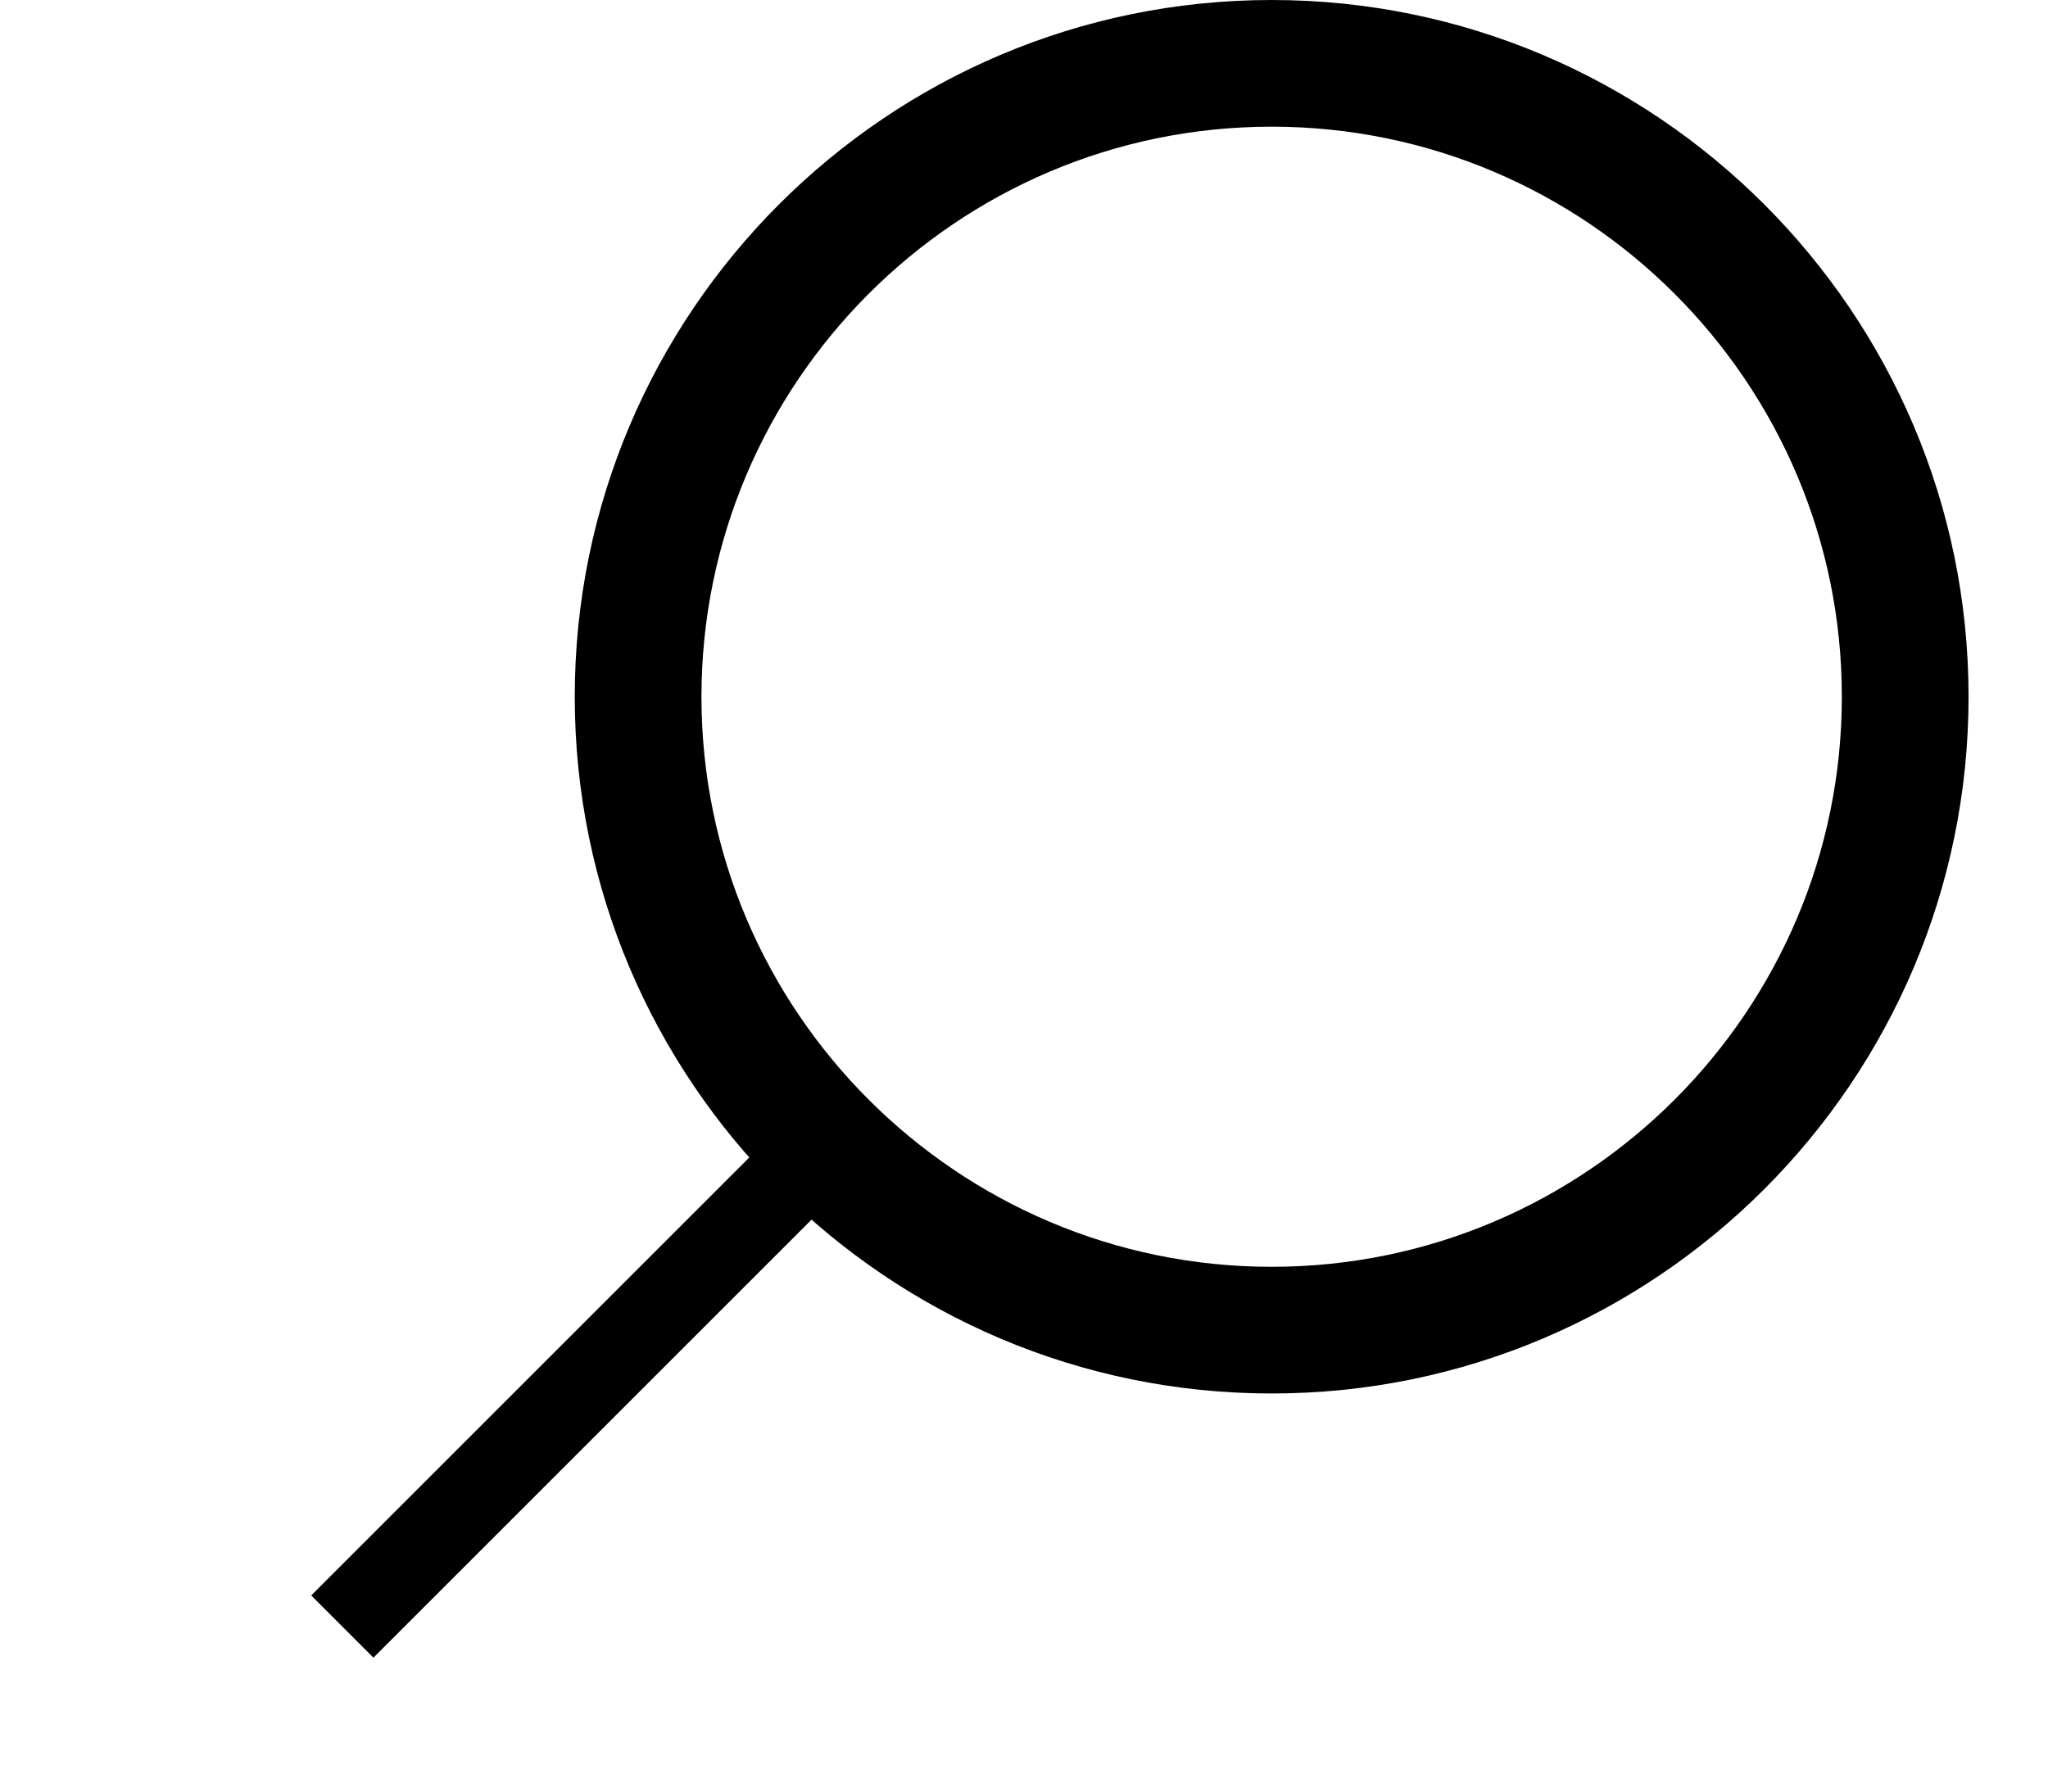 <svg xmlns="http://www.w3.org/2000/svg" xmlns:xlink="http://www.w3.org/1999/xlink" style="enable-background:new 0 0 14.854 14.854;" version="1.1" xml:space="preserve" width="16.163" height="14.143"><rect id="backgroundrect" width="100%" height="100%" x="0" y="0" fill="none" stroke="none" class=""/><g class="currentLayer"><title>Layer 1</title><path d="M10.036,0 c-3.033,0 -5.5,2.467 -5.5,5.5 s2.467,5.5 5.5,5.5 s5.5,-2.467 5.5,-5.5 S13.068,0 10.036,0 zM10.036,10 c-2.481,0 -4.5,-2.019 -4.5,-4.5 S7.554,1 10.036,1 s4.5,2.019 4.5,4.5 S12.517,10 10.036,10 z" id="svg_1" class=""/><rect height="1" transform="matrix(0.491,-0.491,0.491,0.491,-3.538,6.613) " width="7.071" x="0.013" y="12.195" id="svg_2" class=""/></g></svg>